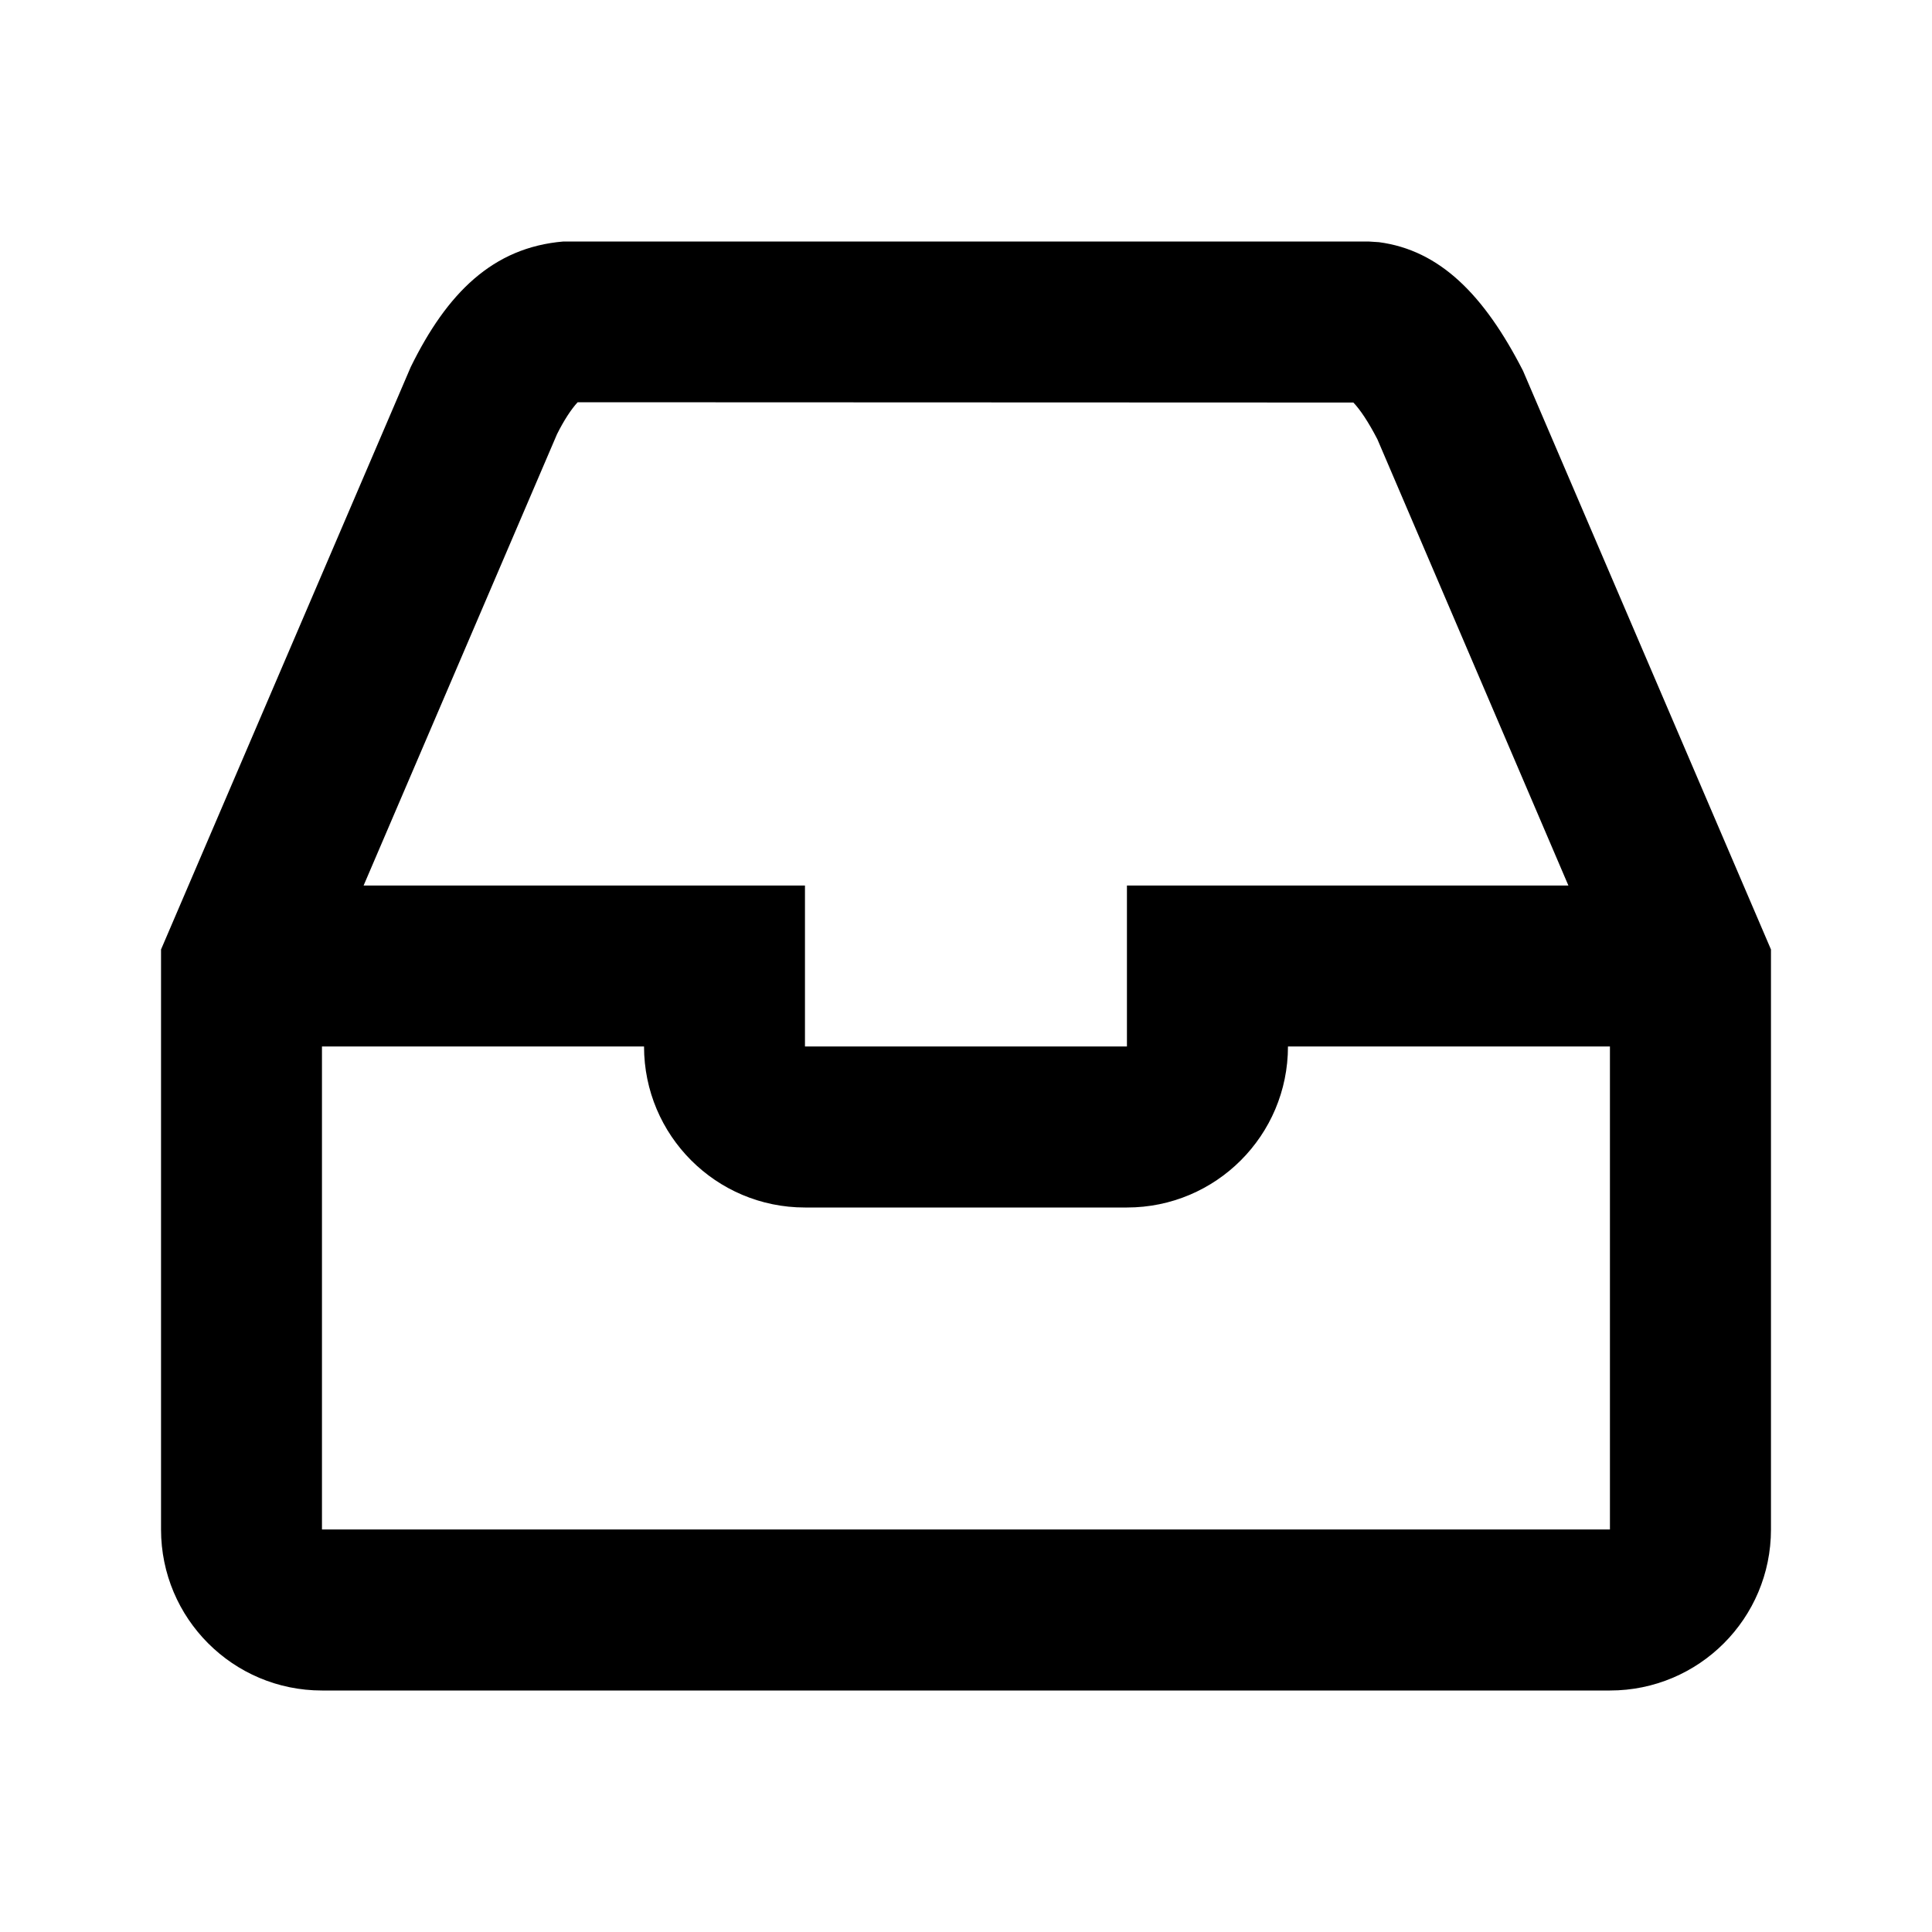 <svg width="20" height="20" viewBox="0 0 20 20" fill="none" xmlns="http://www.w3.org/2000/svg">
<path fill-rule="evenodd" clip-rule="evenodd" d="M18.333 15.833C18.333 16.754 17.587 17.5 16.666 17.5H3.333C2.413 17.5 1.667 16.754 1.667 15.833V9.829L4.252 3.799C4.627 3.035 5.101 2.561 5.833 2.5H14.166L14.275 2.507C14.903 2.59 15.362 3.049 15.766 3.838L18.333 9.829V15.833ZM3.333 10.833V15.833H16.666V10.833H13.333C13.333 11.754 12.587 12.5 11.666 12.5H8.333C7.413 12.5 6.667 11.754 6.667 10.833H3.333ZM3.764 9.167H8.333V10.833H11.666V9.167H16.236L14.259 4.548C14.165 4.366 14.079 4.239 14.01 4.167L5.98 4.164C5.915 4.233 5.836 4.354 5.766 4.495L3.764 9.167Z" fill="currentColor"/>
</svg>
